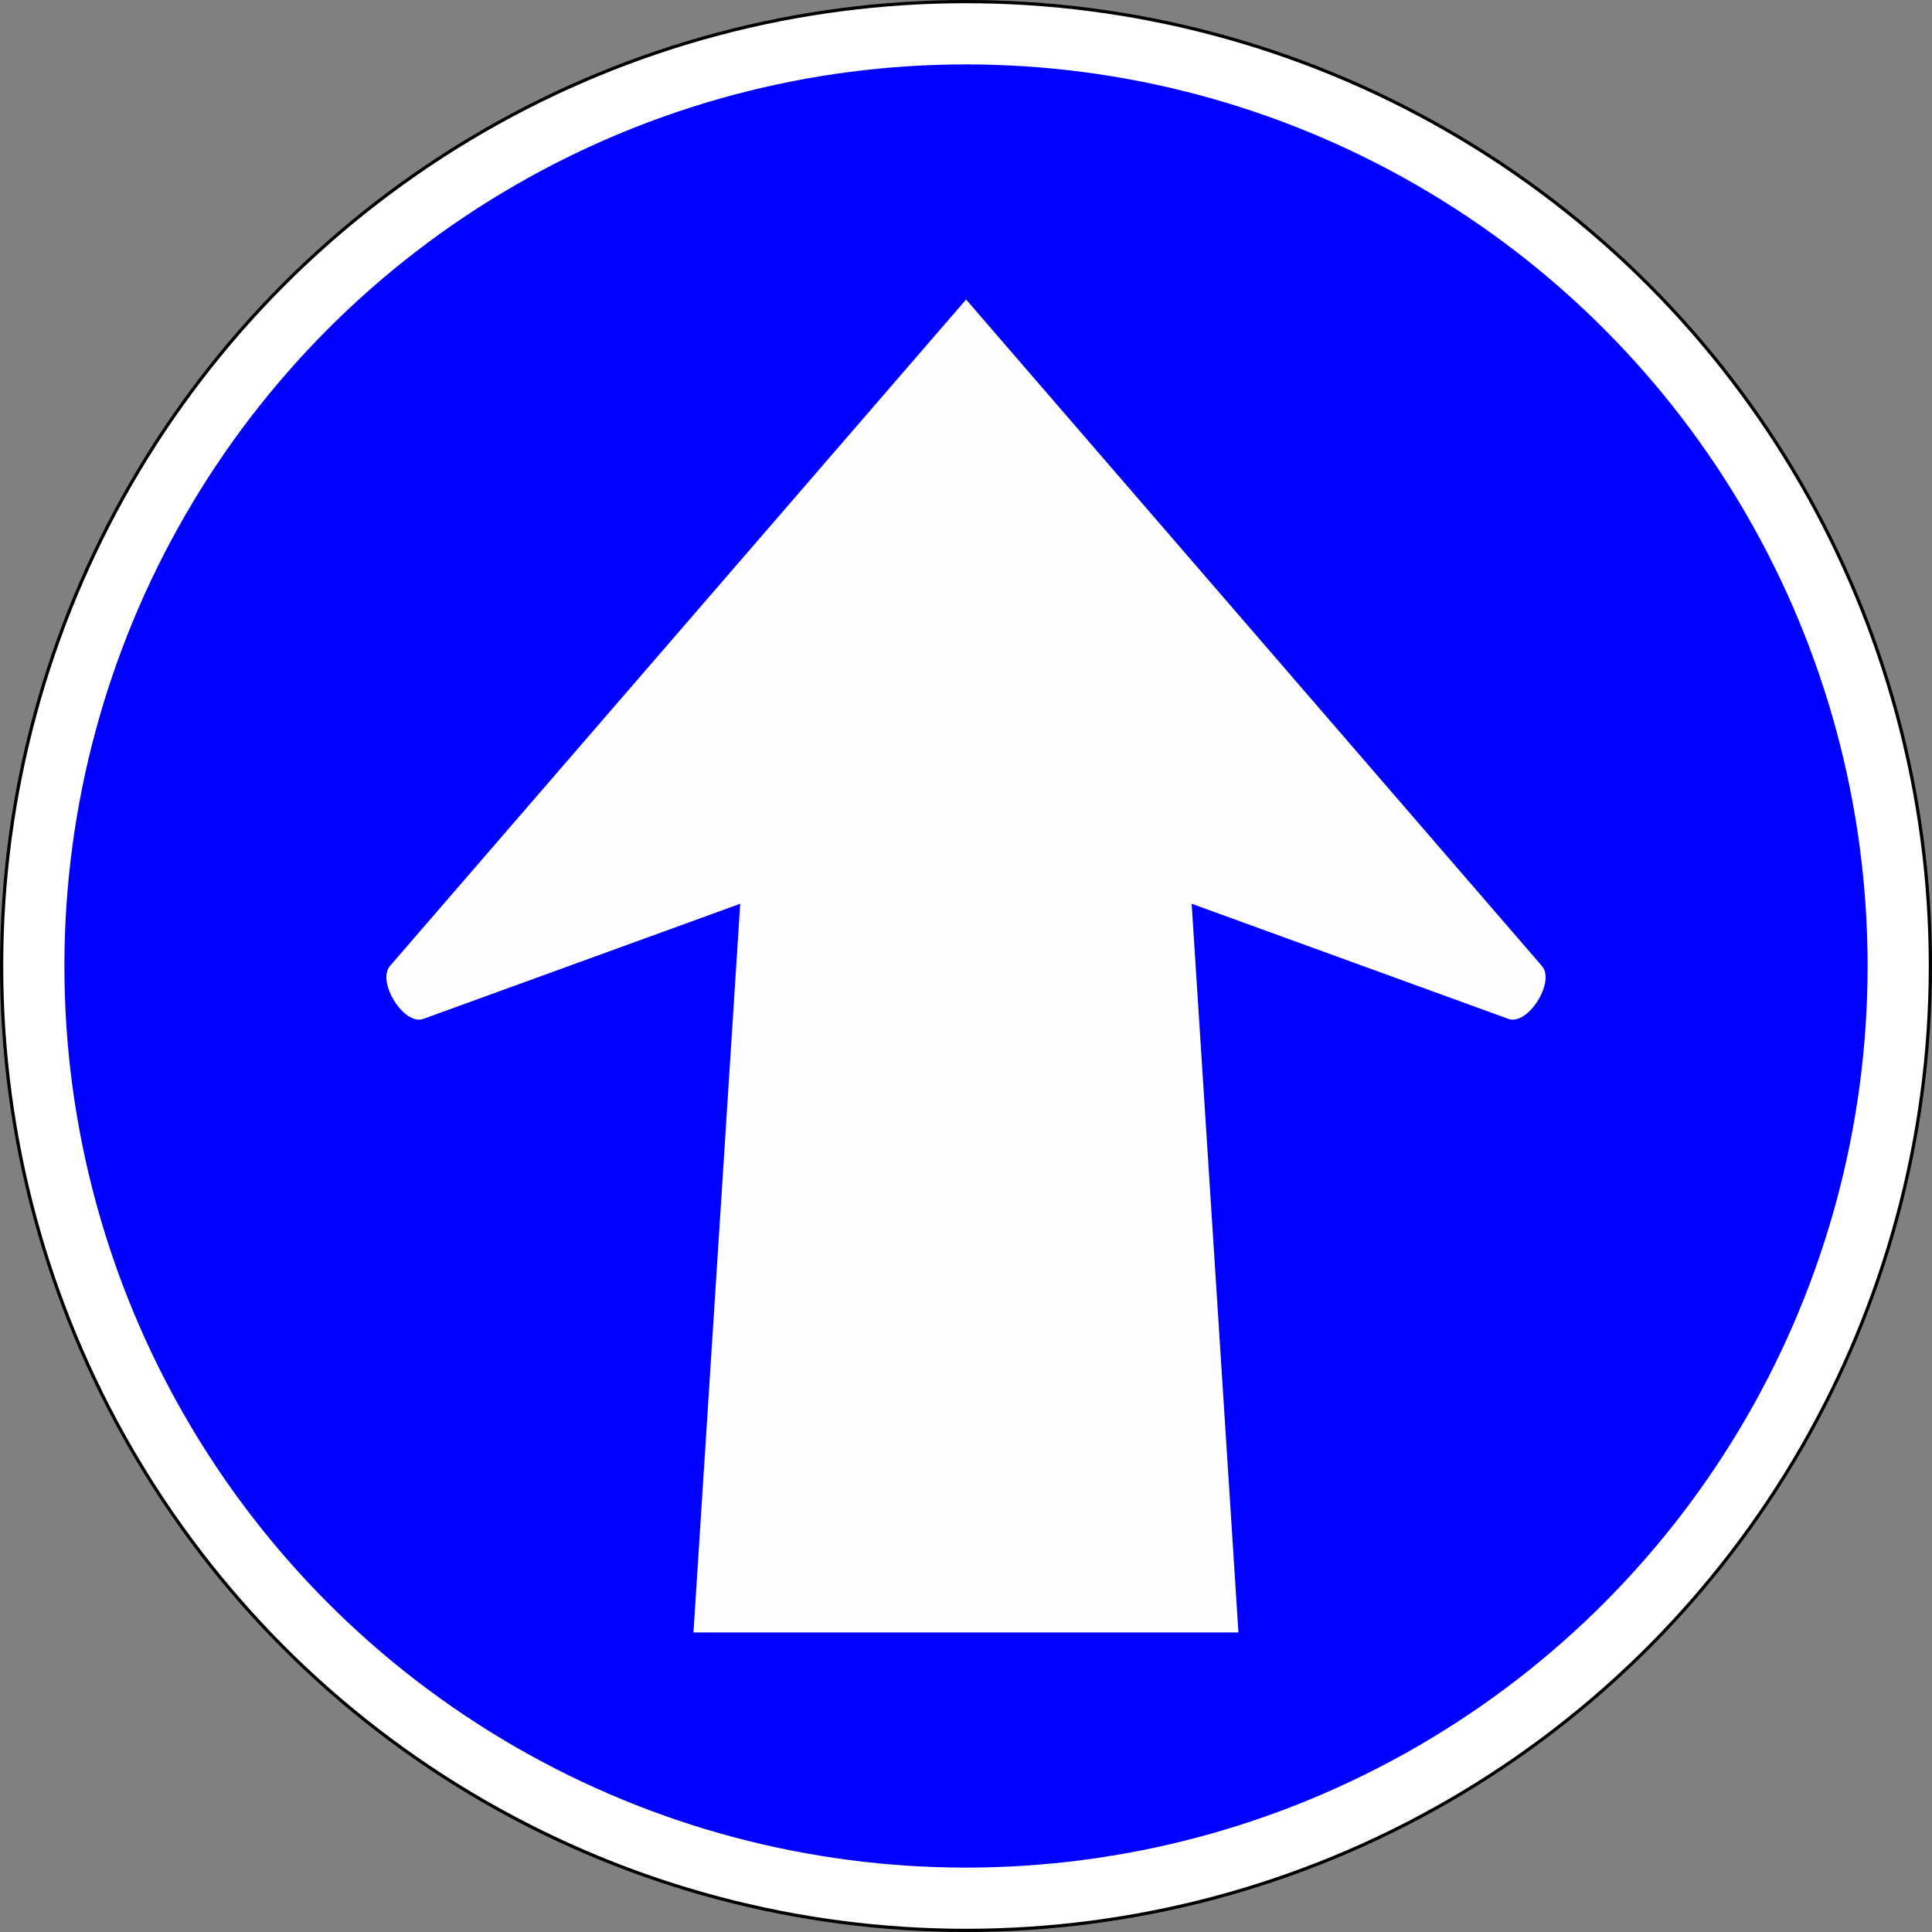<?xml version="1.0" encoding="UTF-8" standalone="no"?>
<!-- Created with Inkscape (http://www.inkscape.org/) -->

<svg
   xmlns:dc="http://purl.org/dc/elements/1.1/"
   xmlns:cc="http://creativecommons.org/ns#"
   xmlns:rdf="http://www.w3.org/1999/02/22-rdf-syntax-ns#"
   xmlns:svg="http://www.w3.org/2000/svg"
   xmlns="http://www.w3.org/2000/svg"
   xmlns:sodipodi="http://sodipodi.sourceforge.net/DTD/sodipodi-0.dtd"
   xmlns:inkscape="http://www.inkscape.org/namespaces/inkscape"
   width="60mm"
   height="60mm"
   viewBox="0 0 60 60"
   version="1.1"
   id="svg8"
   inkscape:version="0.92.3 (2405546, 2018-03-11)"
   sodipodi:docname="M1E.svg">
  <rect x="0" y="0" width="60" height="60" fill="#808080" stroke="none"/>
  <defs
     id="defs2" />
  <sodipodi:namedview
     id="base"
     pagecolor="#ffffff"
     bordercolor="#666666"
     borderopacity="1.0"
     inkscape:pageopacity="0.0"
     inkscape:pageshadow="2"
     inkscape:zoom="2.2533681"
     inkscape:cx="113.38582"
     inkscape:cy="113.38582"
     inkscape:document-units="mm"
     inkscape:current-layer="layer1"
     showgrid="false"
     inkscape:window-width="1366"
     inkscape:window-height="704"
     inkscape:window-x="0"
     inkscape:window-y="27"
     inkscape:window-maximized="1" />
  <g
     inkscape:label="Layer 1"
     inkscape:groupmode="layer"
     id="layer1"
     transform="translate(-30,-87)">
    <g
       id="g1481">
      <g
         id="g1459">
        <circle
           style="fill:#ffffff;fill-opacity:1;stroke:#000000;stroke-width:0.1;stroke-linejoin:round;stroke-miterlimit:4;stroke-dasharray:none"
           id="path886"
           cx="60"
           cy="117"
           r="29.95" />
        <circle
           style="fill:#0000ff;fill-opacity:1;stroke:none;stroke-width:0.1;stroke-linejoin:round;stroke-miterlimit:4;stroke-dasharray:none"
           id="path880"
           cx="60"
           cy="117"
           r="28" />
      </g>
      <path
         inkscape:connector-curvature="0"
         id="path690"
         style="fill:#fefefe;fill-opacity:1;fill-rule:evenodd;stroke:none;stroke-width:0.248"
         d="m 60.003,137.698 h -8.467 l 1.452,-22.631 -9.844,3.577 c -0.602,0.213 -1.452,-1.157 -1.033,-1.645 L 60.003,96.302 77.885,116.999 c 0.429,0.488 -0.433,1.858 -1.035,1.645 l -9.842,-3.577 1.453,22.631 z" />
    </g>
  </g>
</svg>

